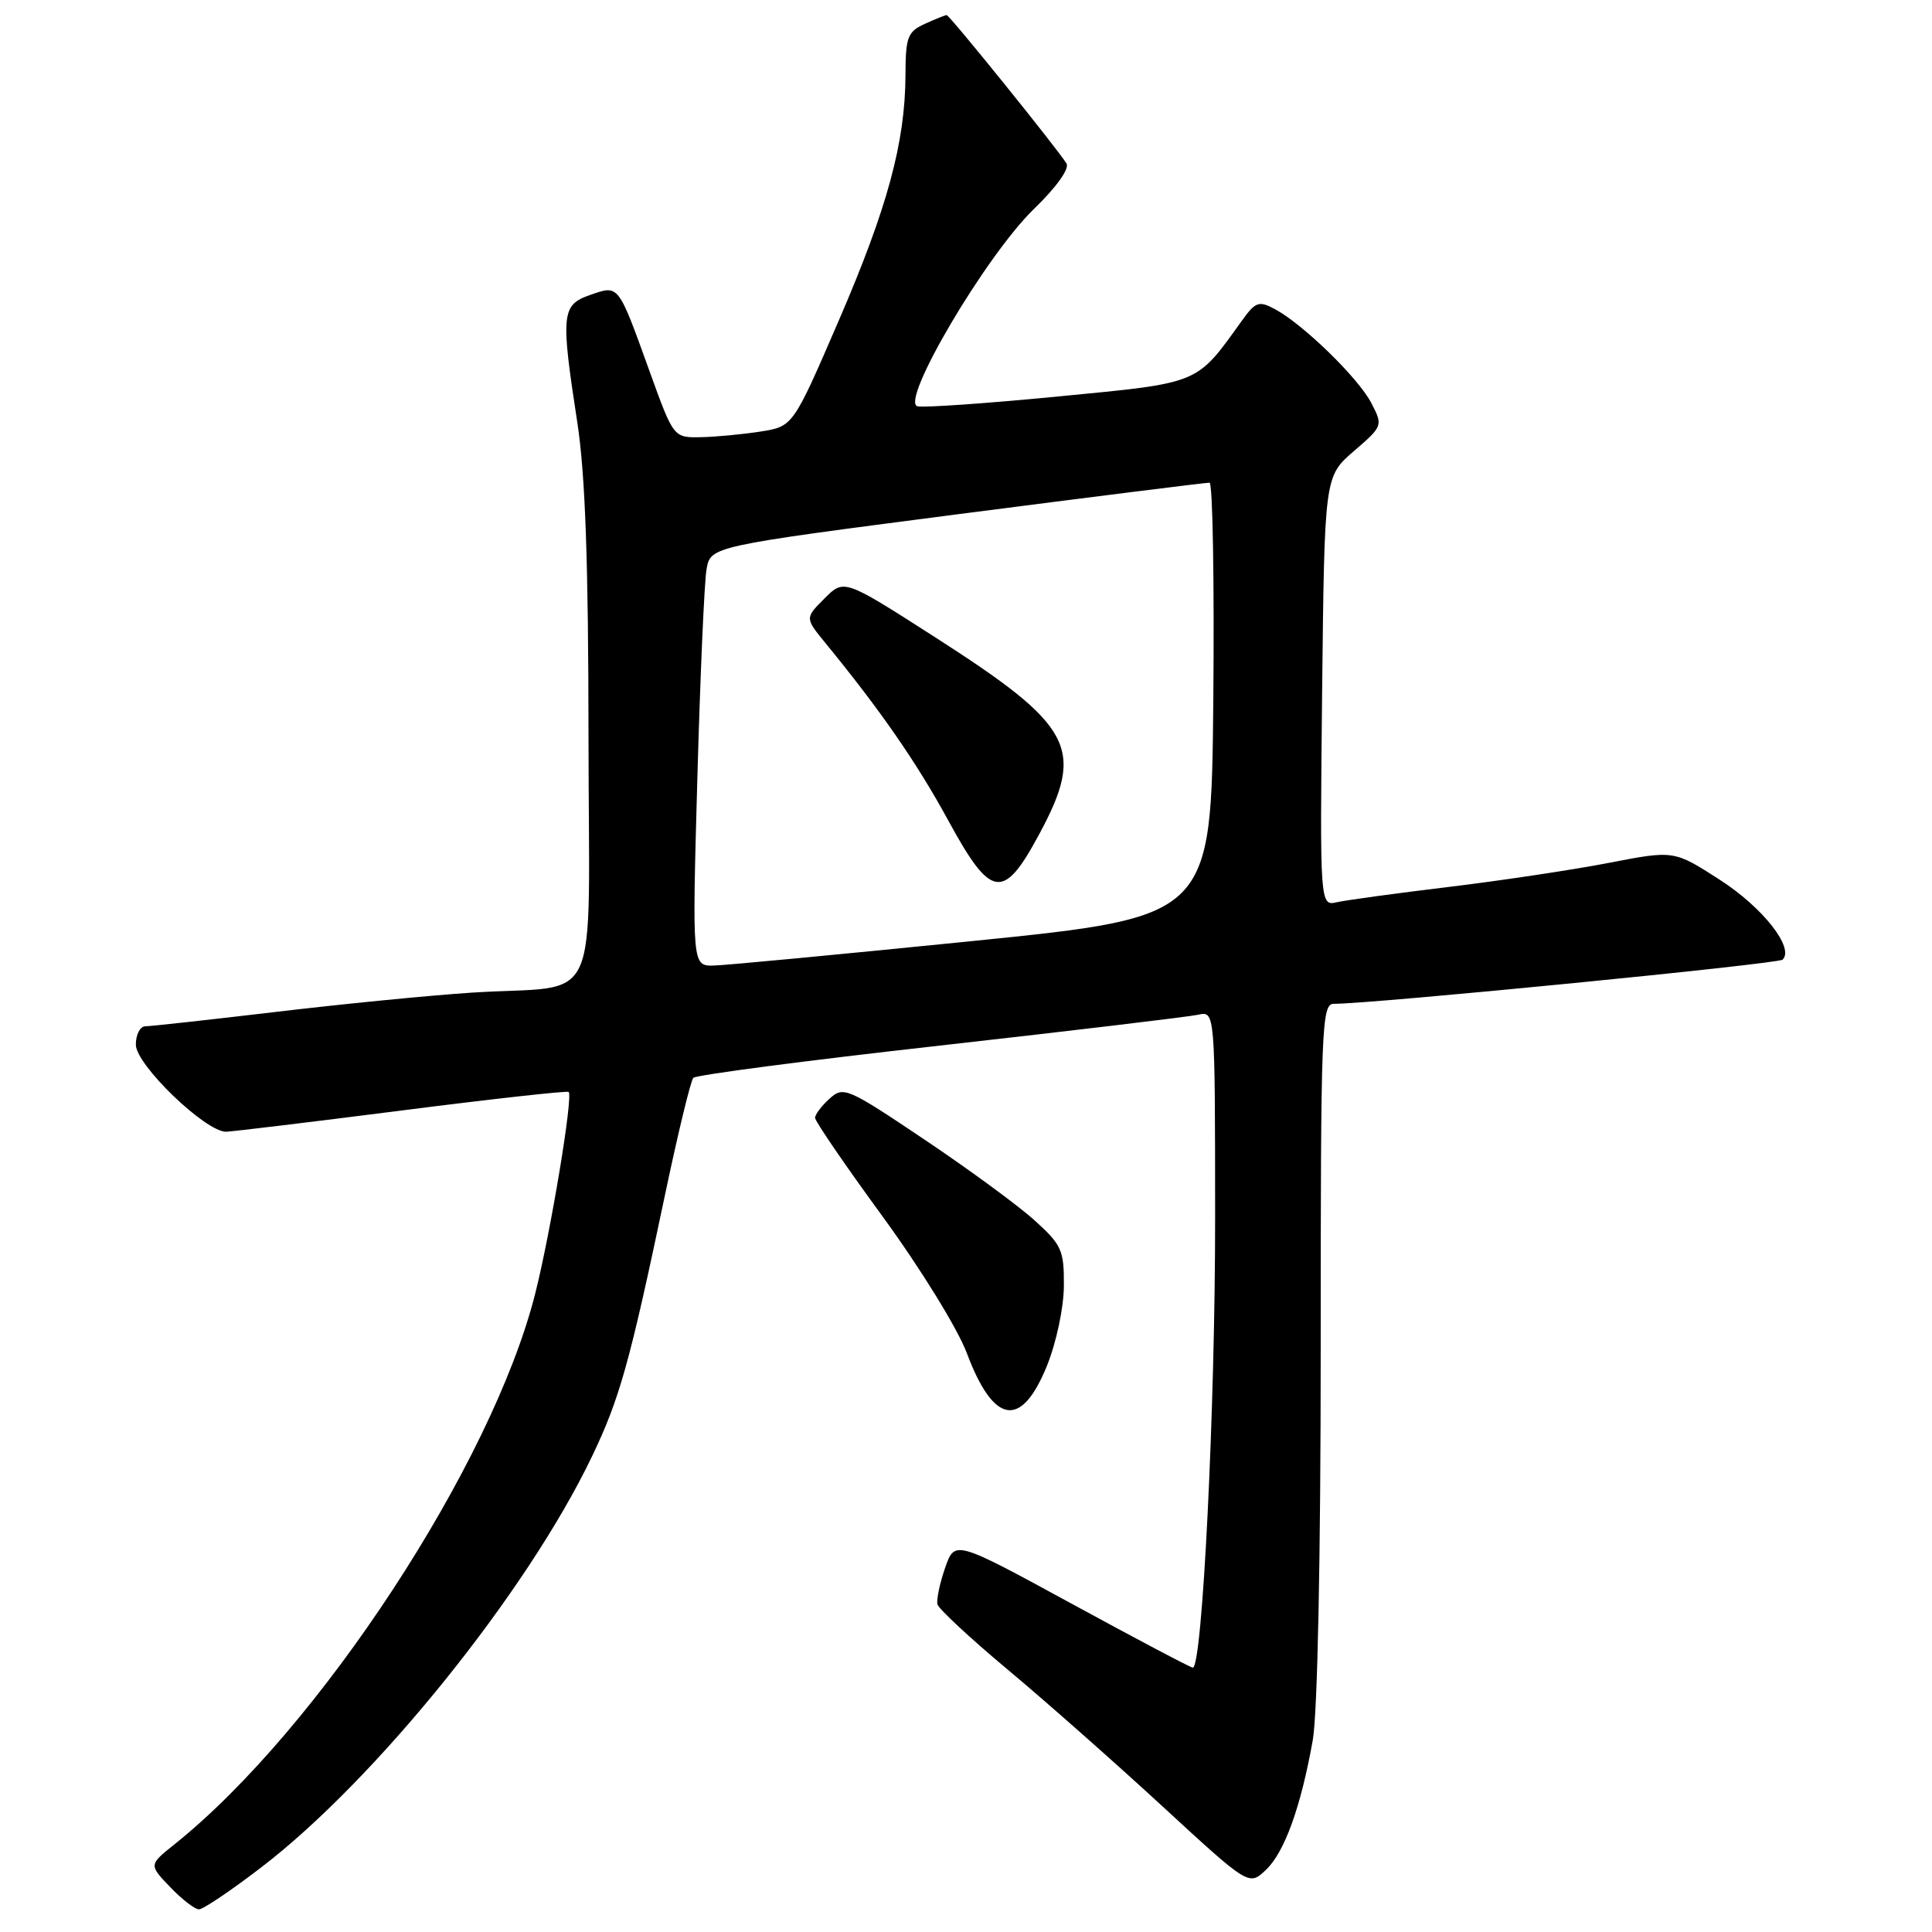<?xml version="1.0" encoding="UTF-8" standalone="no"?>
<!DOCTYPE svg PUBLIC "-//W3C//DTD SVG 1.1//EN" "http://www.w3.org/Graphics/SVG/1.1/DTD/svg11.dtd" >
<svg xmlns="http://www.w3.org/2000/svg" xmlns:xlink="http://www.w3.org/1999/xlink" version="1.1" viewBox="0 0 256 256">
 <g >
 <path fill="currentColor"
d=" M 34.60 247.45 C 49.82 235.80 69.84 210.93 78.43 193.01 C 82.12 185.31 83.44 180.57 88.08 158.50 C 89.81 150.25 91.52 143.19 91.87 142.82 C 92.21 142.44 106.90 140.52 124.50 138.55 C 142.10 136.57 157.51 134.73 158.75 134.46 C 161.00 133.96 161.00 133.96 161.01 161.23 C 161.03 186.58 159.32 221.03 158.05 220.97 C 157.75 220.96 150.53 217.15 142.00 212.50 C 126.51 204.06 126.51 204.06 125.23 207.76 C 124.52 209.80 124.07 211.97 124.22 212.58 C 124.37 213.19 128.55 217.07 133.50 221.21 C 138.45 225.34 147.67 233.49 153.99 239.31 C 165.48 249.89 165.48 249.89 167.71 247.80 C 170.20 245.47 172.37 239.45 173.95 230.57 C 174.58 226.99 175.00 206.43 175.00 178.82 C 175.00 135.85 175.11 133.00 176.75 133.01 C 181.69 133.03 235.60 127.73 236.20 127.16 C 237.81 125.63 233.59 120.25 227.89 116.58 C 221.81 112.66 221.81 112.66 213.16 114.34 C 208.39 115.26 198.88 116.69 192.00 117.52 C 185.12 118.35 178.46 119.26 177.19 119.54 C 174.89 120.07 174.89 120.07 175.19 91.60 C 175.50 63.14 175.50 63.14 179.39 59.78 C 183.24 56.46 183.26 56.40 181.71 53.41 C 180.01 50.11 172.67 42.96 168.93 40.96 C 166.80 39.82 166.37 39.97 164.53 42.53 C 158.46 50.98 159.14 50.70 140.36 52.52 C 130.93 53.44 122.49 54.03 121.59 53.84 C 119.15 53.33 130.64 33.84 137.02 27.67 C 139.97 24.82 141.73 22.36 141.32 21.67 C 140.20 19.82 125.82 2.00 125.44 2.00 C 125.25 2.00 123.95 2.52 122.55 3.16 C 120.26 4.20 120.00 4.90 119.98 9.91 C 119.95 18.86 117.60 27.53 111.13 42.50 C 105.08 56.50 105.08 56.50 100.79 57.18 C 98.43 57.55 94.87 57.89 92.87 57.93 C 89.25 58.00 89.25 58.00 86.09 49.25 C 81.86 37.53 82.03 37.75 78.18 39.09 C 74.40 40.40 74.28 41.60 76.50 56.00 C 77.55 62.84 77.97 74.50 77.98 97.67 C 78.00 134.76 80.00 130.40 62.50 131.53 C 57.00 131.89 45.30 133.04 36.50 134.09 C 27.70 135.13 19.94 135.99 19.25 135.99 C 18.56 136.00 18.00 137.09 18.00 138.42 C 18.00 141.10 27.28 150.03 29.98 149.96 C 30.82 149.93 41.29 148.67 53.27 147.14 C 65.24 145.61 75.18 144.51 75.35 144.69 C 75.96 145.29 72.97 163.27 70.92 171.40 C 65.23 193.98 42.22 229.11 23.11 244.39 C 19.72 247.10 19.72 247.10 22.55 250.05 C 24.10 251.67 25.82 253.00 26.37 253.00 C 26.91 253.00 30.62 250.50 34.60 247.45 Z  M 138.72 180.99 C 139.98 177.86 140.95 173.29 140.97 170.37 C 141.00 165.65 140.68 164.95 137.08 161.70 C 134.93 159.75 128.37 154.94 122.50 151.00 C 112.25 144.12 111.76 143.91 109.92 145.58 C 108.86 146.53 108.00 147.68 108.00 148.12 C 108.00 148.57 112.03 154.46 116.97 161.22 C 121.99 168.10 126.88 176.04 128.10 179.27 C 131.66 188.77 135.32 189.36 138.72 180.99 Z  M 92.40 103.25 C 92.78 89.64 93.32 77.12 93.62 75.44 C 94.15 72.39 94.15 72.39 126.83 68.15 C 144.80 65.83 159.84 63.94 160.27 63.96 C 160.69 63.98 160.91 76.93 160.77 92.74 C 160.50 121.48 160.50 121.48 129.00 124.68 C 111.67 126.43 96.20 127.90 94.60 127.94 C 91.71 128.00 91.71 128.00 92.40 103.25 Z  M 137.72 110.50 C 143.82 99.15 142.26 96.21 123.91 84.44 C 111.84 76.70 111.84 76.70 109.25 79.30 C 106.66 81.89 106.66 81.89 109.36 85.19 C 116.68 94.13 121.47 101.05 125.64 108.70 C 131.33 119.15 132.95 119.39 137.72 110.50 Z "/>
</g>
</svg>
